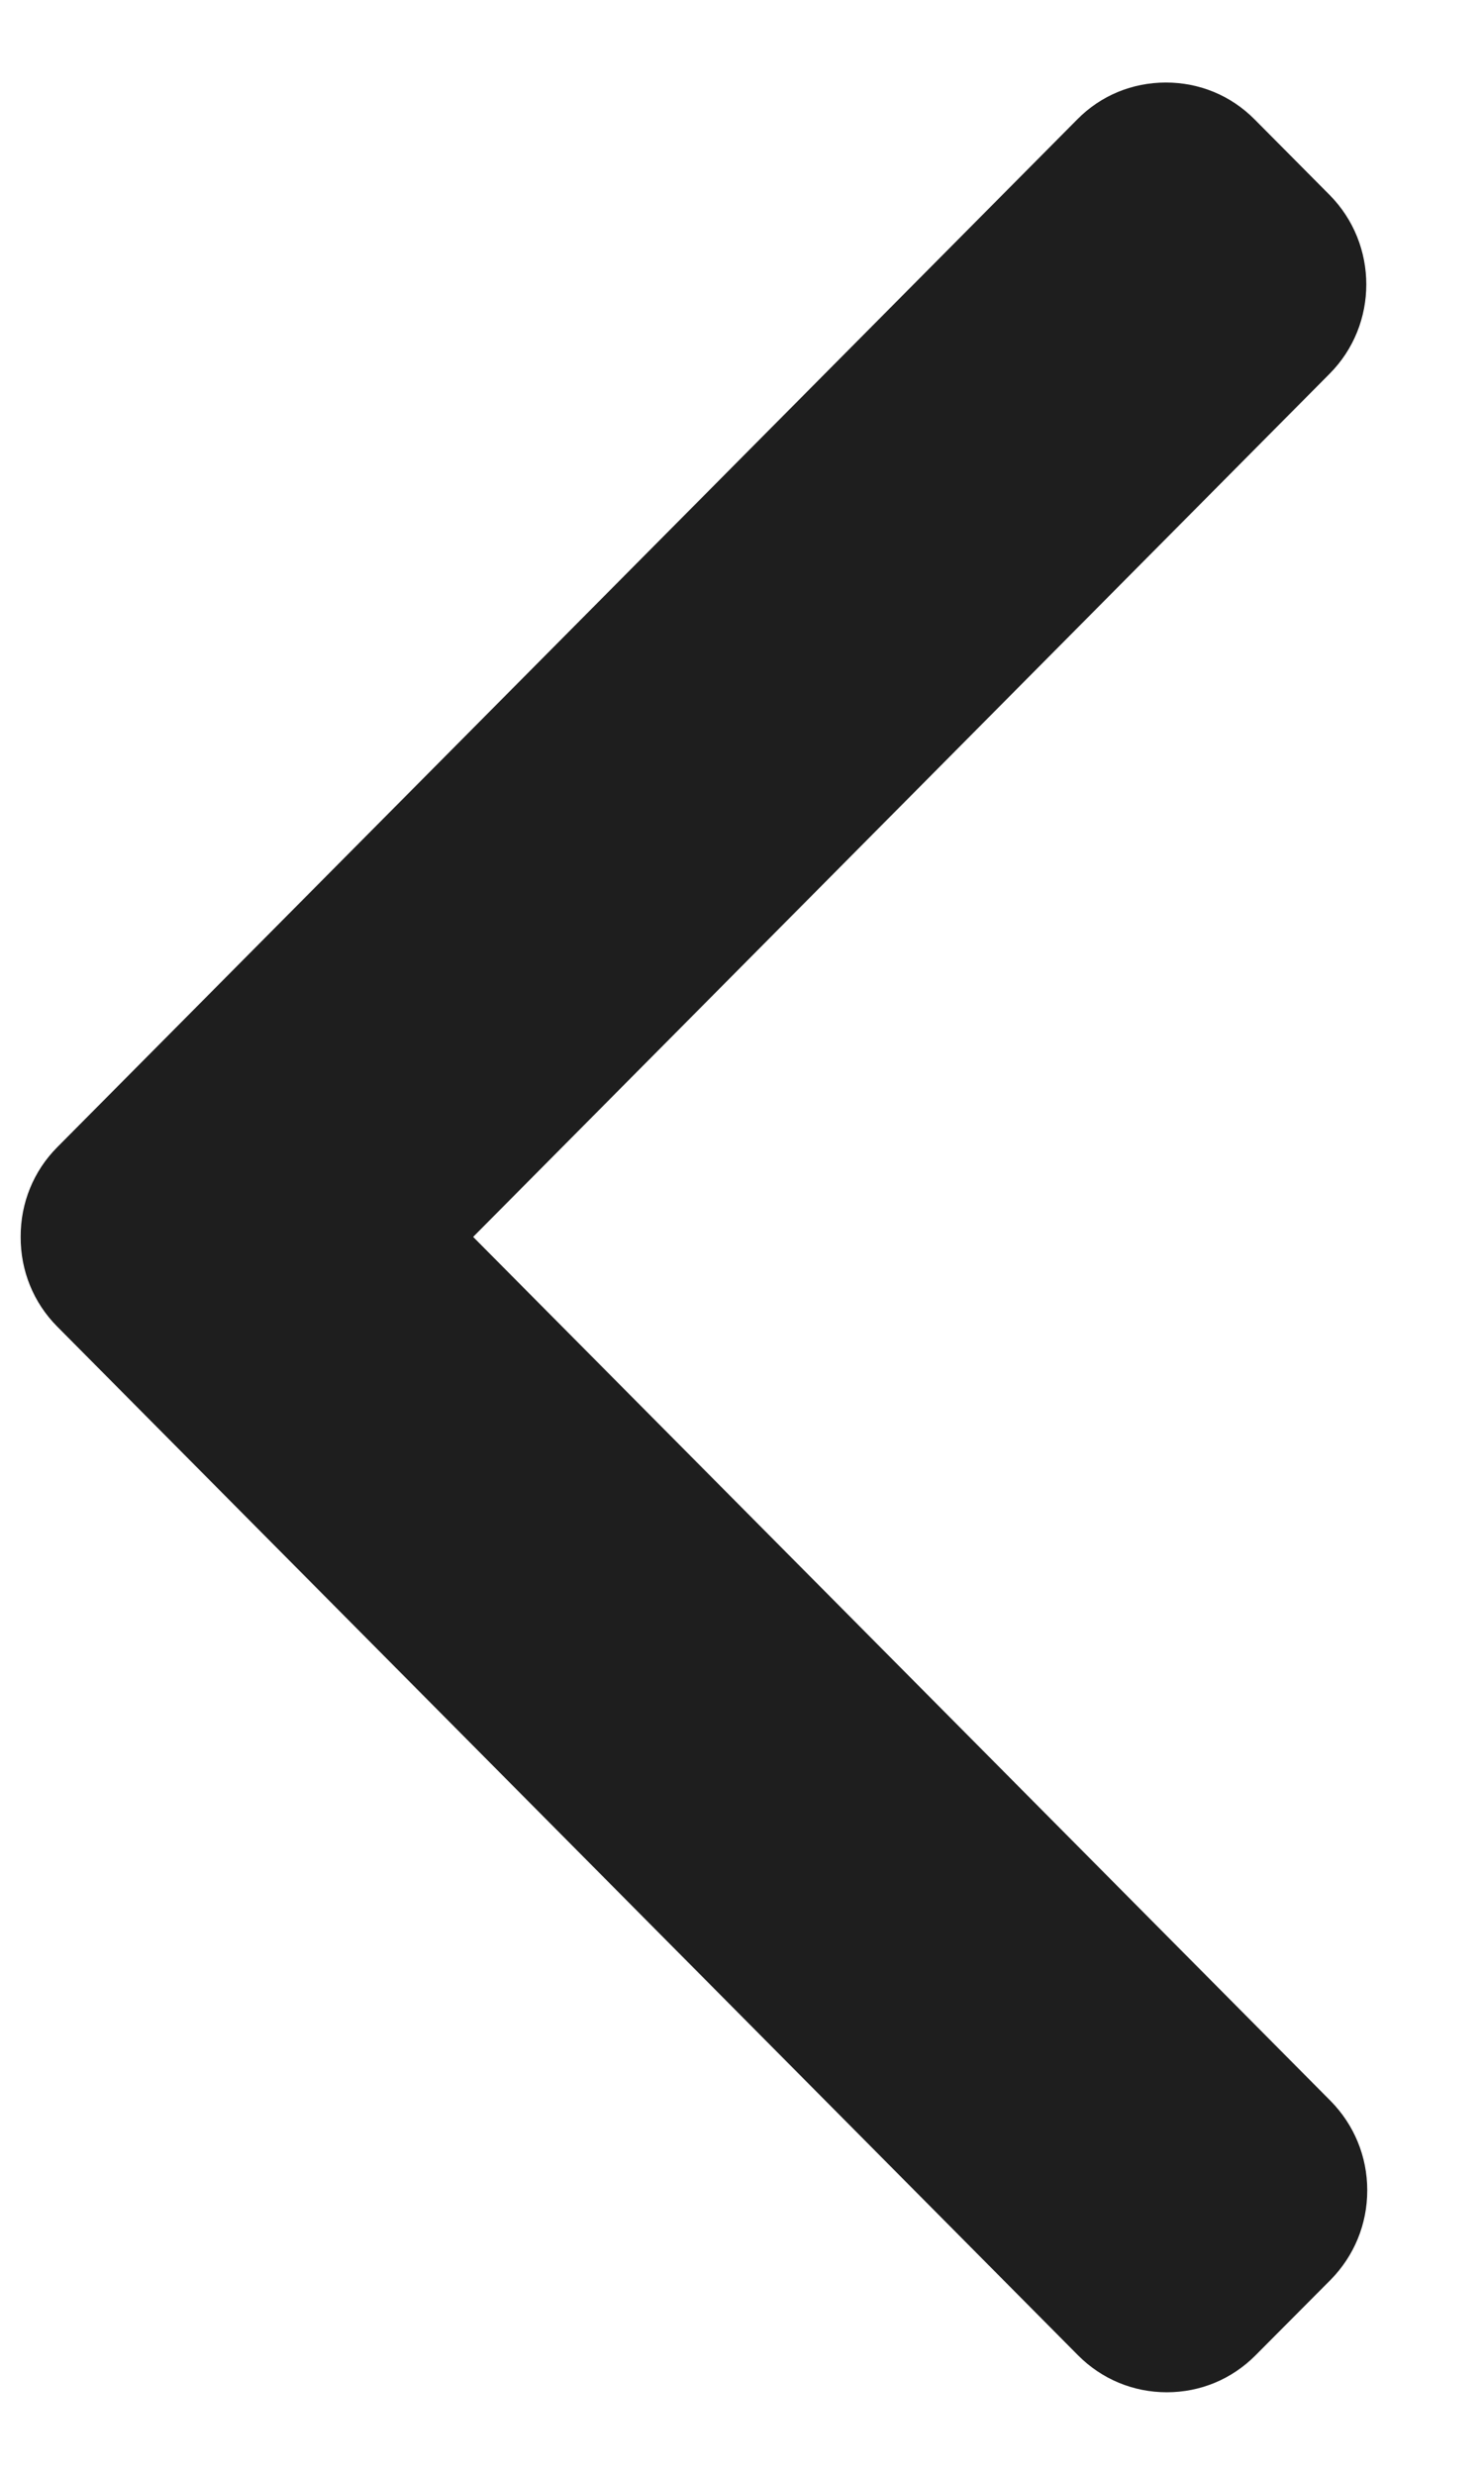 <svg width="12" height="20" viewBox="0 0 12 20" fill="none" xmlns="http://www.w3.org/2000/svg">
<path fill-rule="evenodd" clip-rule="evenodd" d="M0.463 9.271L8.711 0.965C8.901 0.772 9.156 0.667 9.428 0.667C9.699 0.667 9.954 0.772 10.145 0.965L10.752 1.576C11.147 1.975 11.147 2.623 10.752 3.02L3.826 9.996L10.76 16.979C10.95 17.172 11.056 17.428 11.056 17.701C11.056 17.975 10.95 18.231 10.76 18.424L10.152 19.035C9.961 19.227 9.707 19.333 9.435 19.333C9.164 19.333 8.909 19.227 8.718 19.035L0.463 10.721C0.271 10.528 0.166 10.27 0.167 9.996C0.166 9.722 0.271 9.464 0.463 9.271Z" fill="#1E1E1E"/>
</svg>
